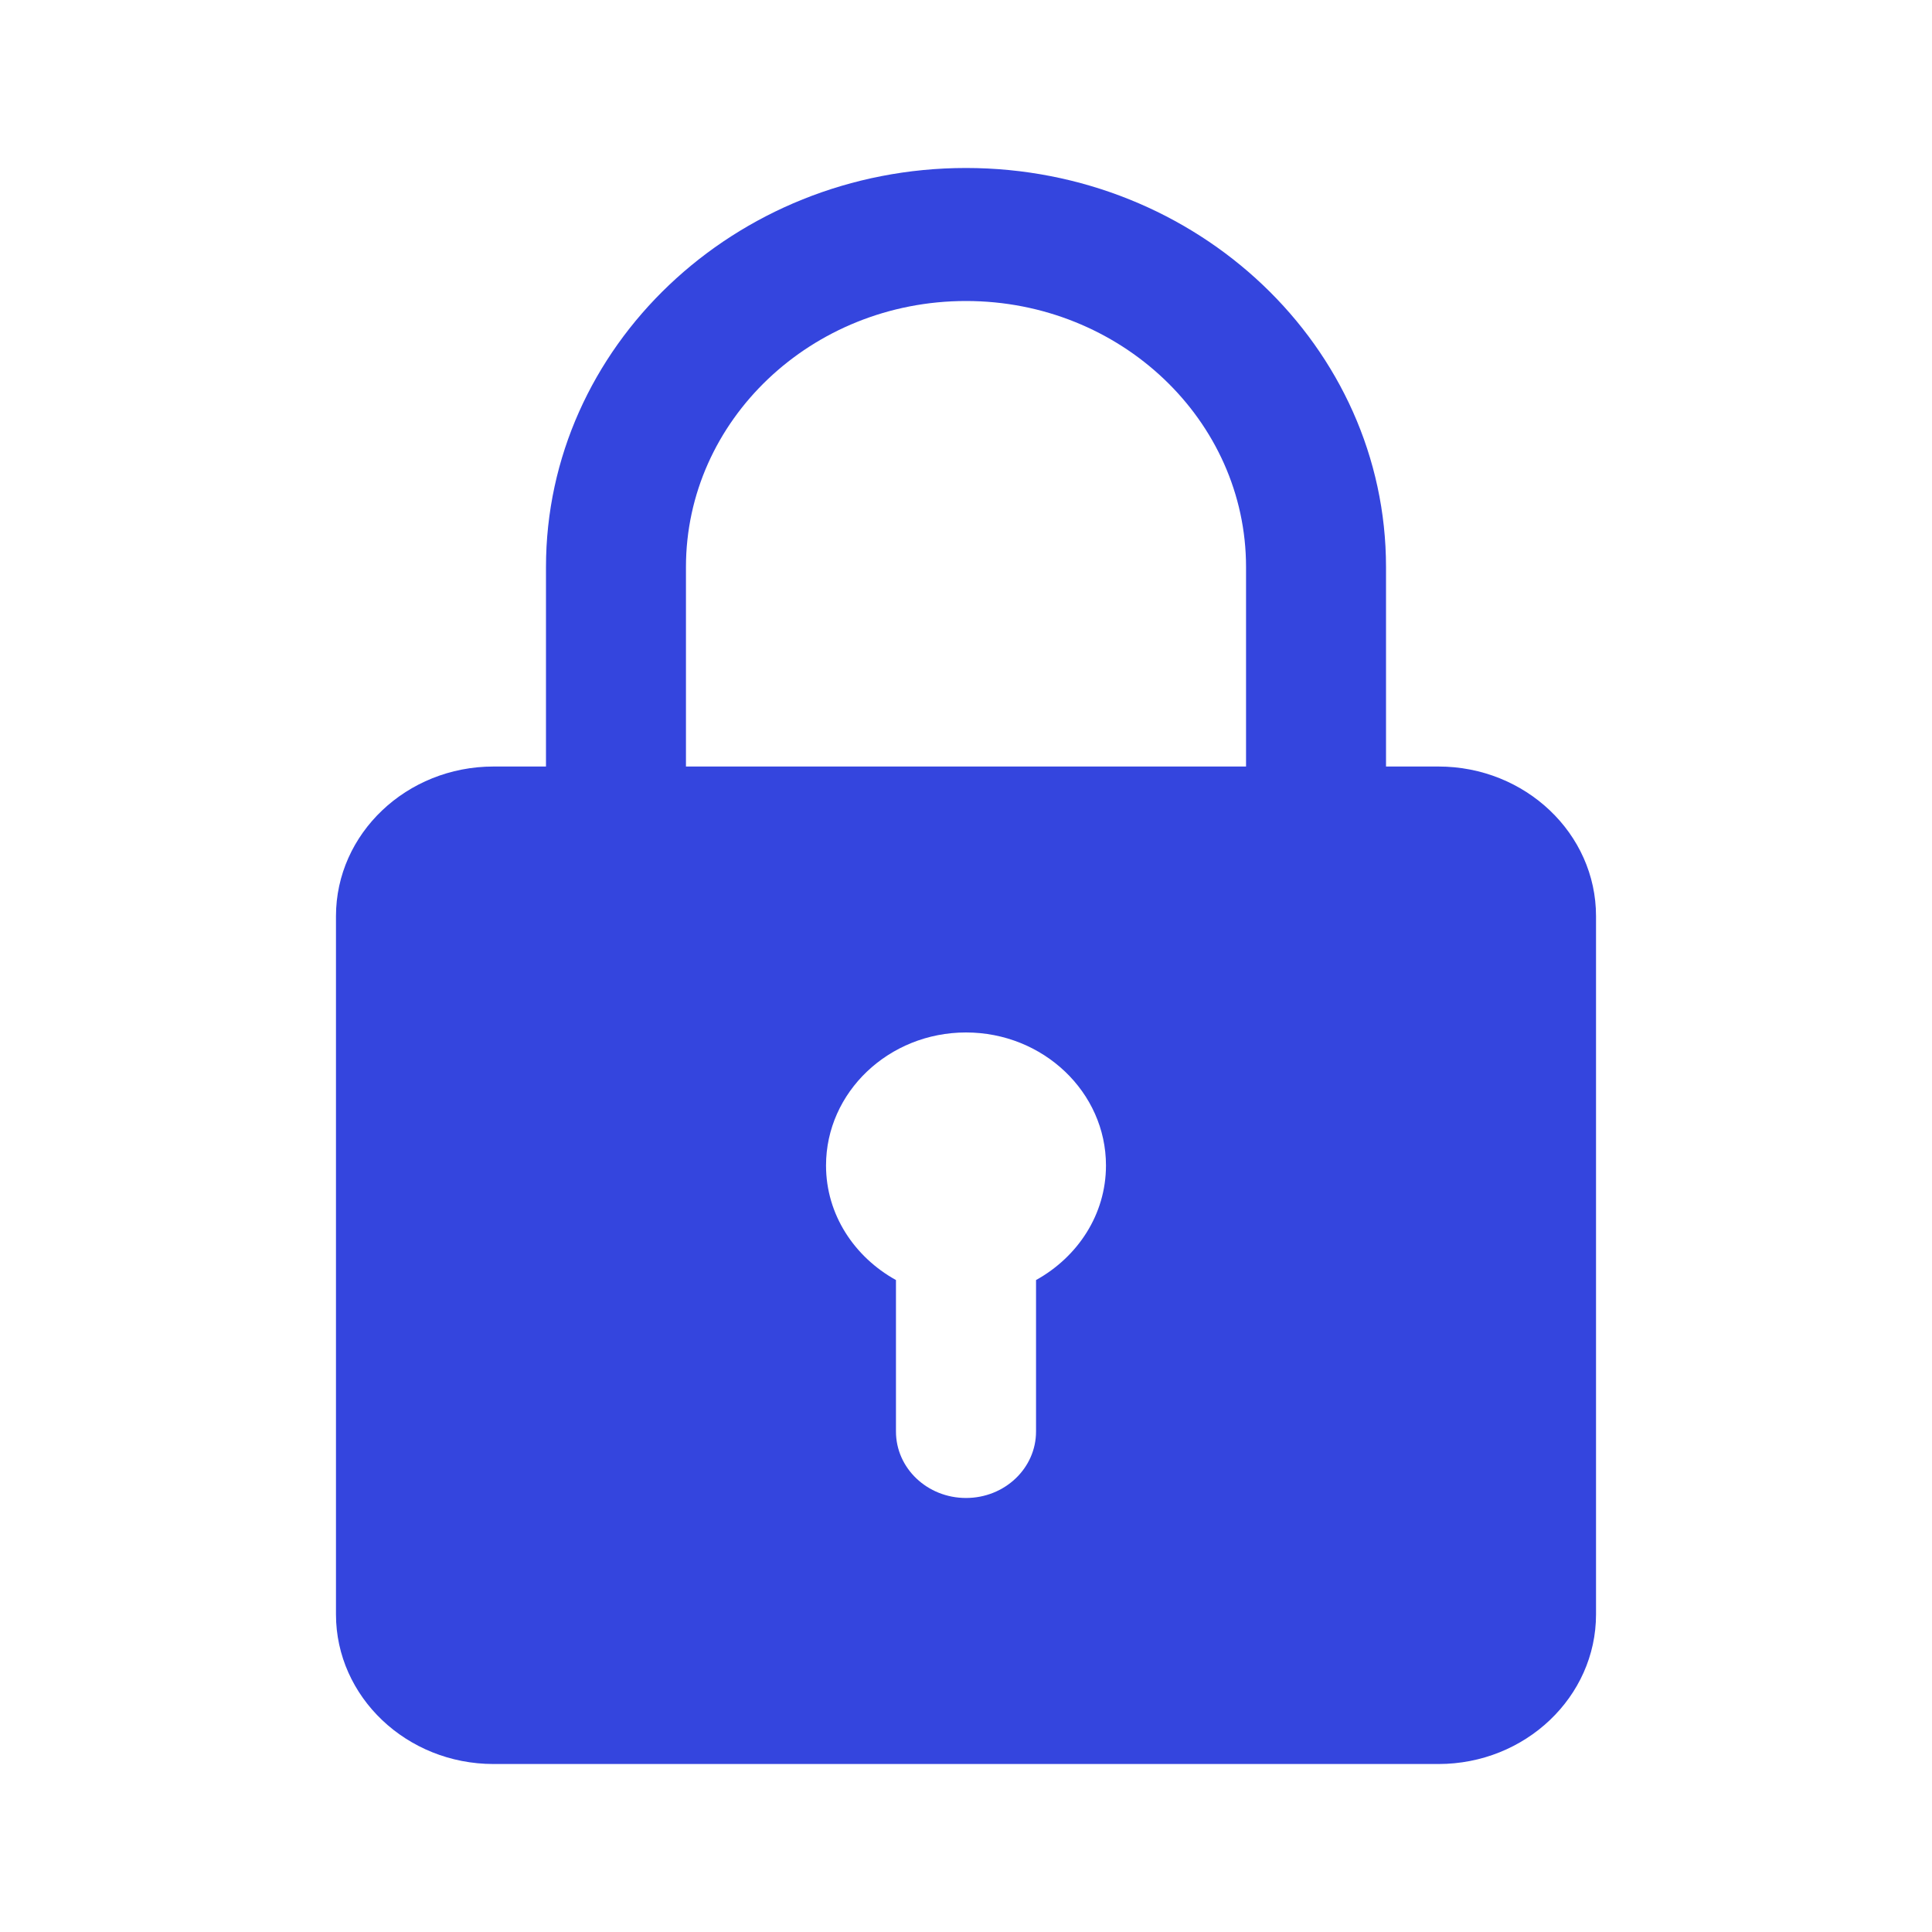 <svg width="20" height="20" viewBox="0 0 20 20" fill="none" xmlns="http://www.w3.org/2000/svg">
<path d="M14.891 7.935H14.348V5.87C14.348 3.592 12.398 1.739 10 1.739C7.602 1.739 5.652 3.592 5.652 5.87V7.935H5.109C4.21 7.935 3.478 8.629 3.478 9.484V16.712C3.478 17.566 4.21 18.261 5.109 18.261H14.891C15.79 18.261 16.522 17.566 16.522 16.712V9.484C16.522 8.629 15.79 7.935 14.891 7.935ZM7.101 5.87C7.101 4.351 8.401 3.116 10 3.116C11.599 3.116 12.899 4.351 12.899 5.87V7.935H7.101V5.87ZM10.725 13.251V14.819C10.725 15.199 10.401 15.507 10 15.507C9.599 15.507 9.275 15.199 9.275 14.819V13.251C8.844 13.012 8.551 12.573 8.551 12.065C8.551 11.306 9.201 10.688 10 10.688C10.799 10.688 11.449 11.306 11.449 12.065C11.449 12.573 11.156 13.012 10.725 13.251Z" fill="#3445DE"/>
</svg>
